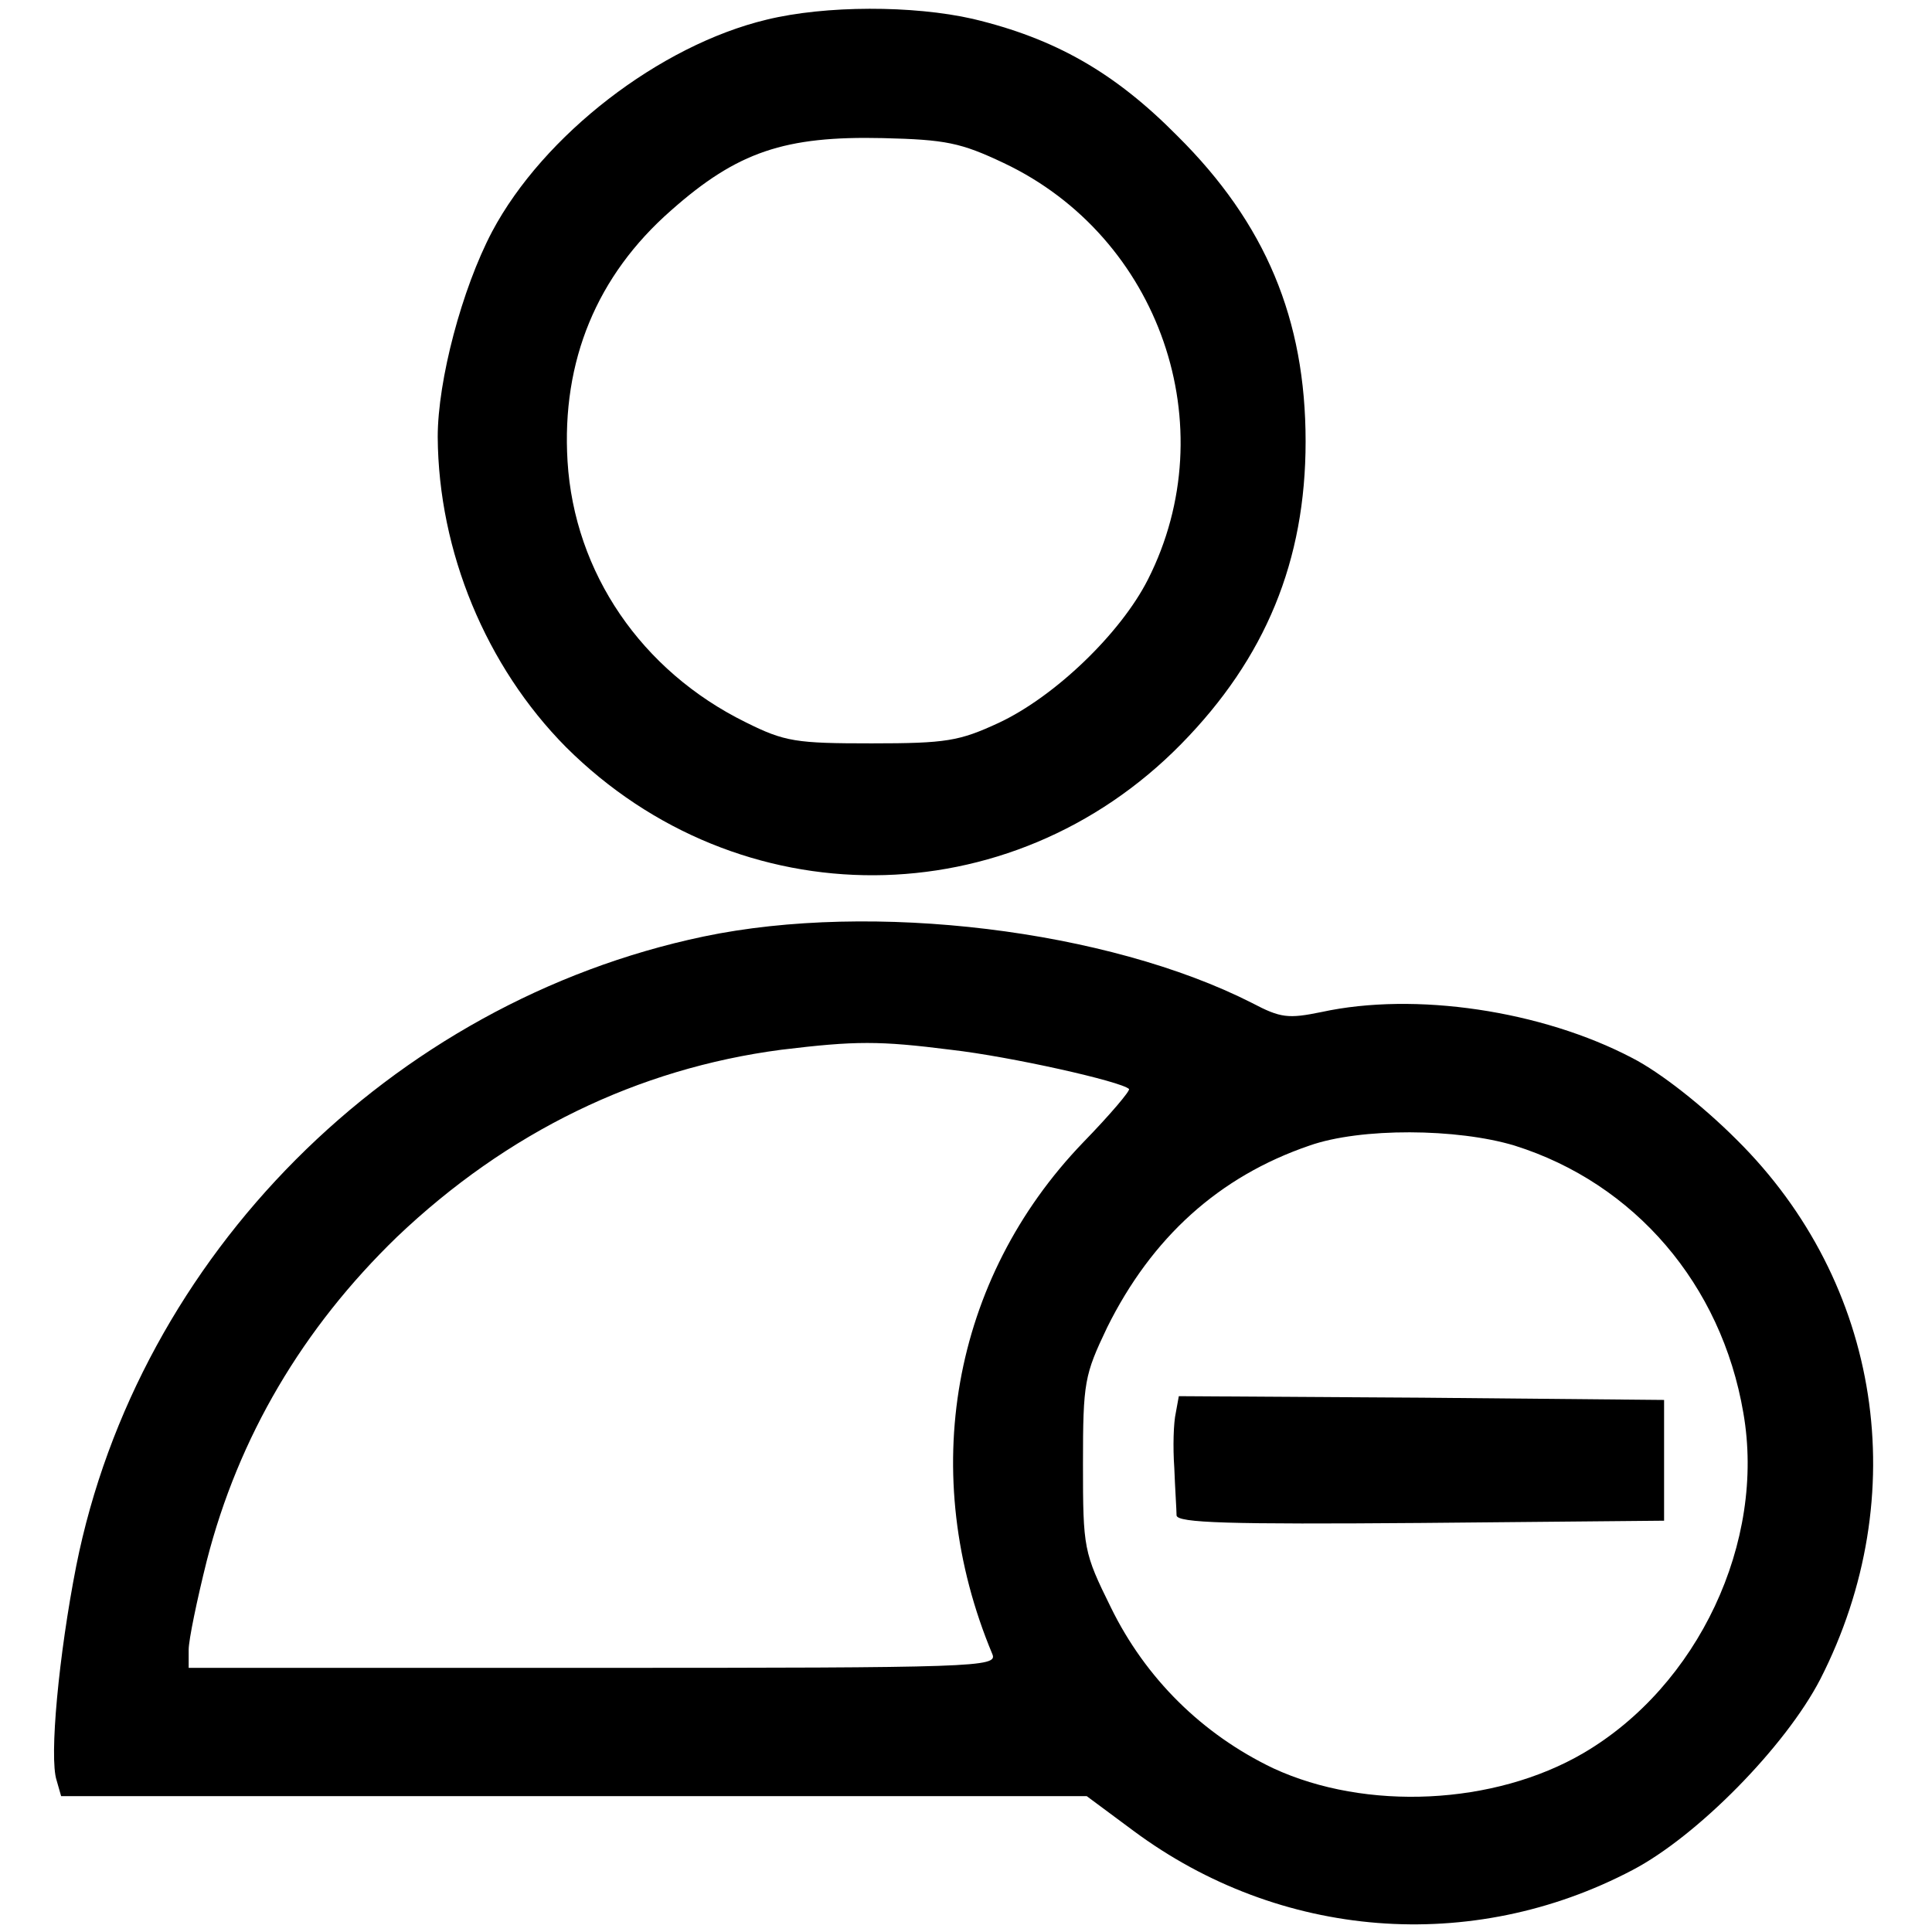 <?xml version="1.0" standalone="no"?>
<!DOCTYPE svg PUBLIC "-//W3C//DTD SVG 20010904//EN"
 "http://www.w3.org/TR/2001/REC-SVG-20010904/DTD/svg10.dtd">
<svg version="1.0" xmlns="http://www.w3.org/2000/svg"
 width="256pt" height="256pt" viewBox="0 0 256 256"
 preserveAspectRatio="xMidYMid meet">

<g transform="translate(0,256) scale(0.1,-0.1)"
fill="#000000" stroke="none">
<path d="M1016 2534 c-142 -34 -296 -153 -364 -281 -40 -76 -72 -197 -72 -272
1 -152 64 -304 170 -411 229 -228 589 -226 815 4 112 114 165 243 165 401 0
162 -53 289 -170 405 -83 84 -162 129 -271 155 -79 18 -195 18 -273 -1z m314
-190 c207 -98 294 -349 191 -552 -36 -71 -123 -155 -198 -190 -52 -24 -69 -27
-168 -27 -100 0 -115 2 -167 28 -138 68 -227 198 -236 346 -8 133 39 246 137
332 88 78 151 99 281 96 83 -2 103 -6 160 -33z"/>
<path d="M932 1319 c-414 -87 -749 -423 -831 -834 -23 -117 -36 -254 -26 -284
l6 -21 680 0 679 0 62 -46 c194 -144 448 -164 661 -52 86 45 203 164 249 253
124 243 81 525 -111 715 -45 45 -101 89 -138 108 -120 63 -288 88 -412 61 -44
-9 -54 -8 -92 12 -191 97 -503 135 -727 88z m328 -150 c79 -9 226 -42 236 -52
2 -2 -25 -34 -61 -71 -174 -181 -220 -439 -120 -678 7 -17 -22 -18 -529 -18
l-536 0 0 24 c0 13 11 66 24 118 42 164 127 308 252 429 146 139 319 223 509
248 99 12 130 12 225 0z m747 -127 c159 -50 274 -184 303 -354 30 -171 -60
-362 -212 -451 -118 -69 -288 -77 -411 -20 -94 45 -169 119 -215 213 -36 73
-37 78 -37 190 0 109 2 118 32 181 59 119 148 200 268 241 68 24 196 23 272 0z"/>
<path d="M1558 688 c-3 -13 -4 -45 -2 -73 1 -27 3 -56 3 -63 1 -10 69 -12 324
-10 l322 3 0 80 0 80 -321 3 -322 2 -4 -22z"/>
</g>
</svg>
